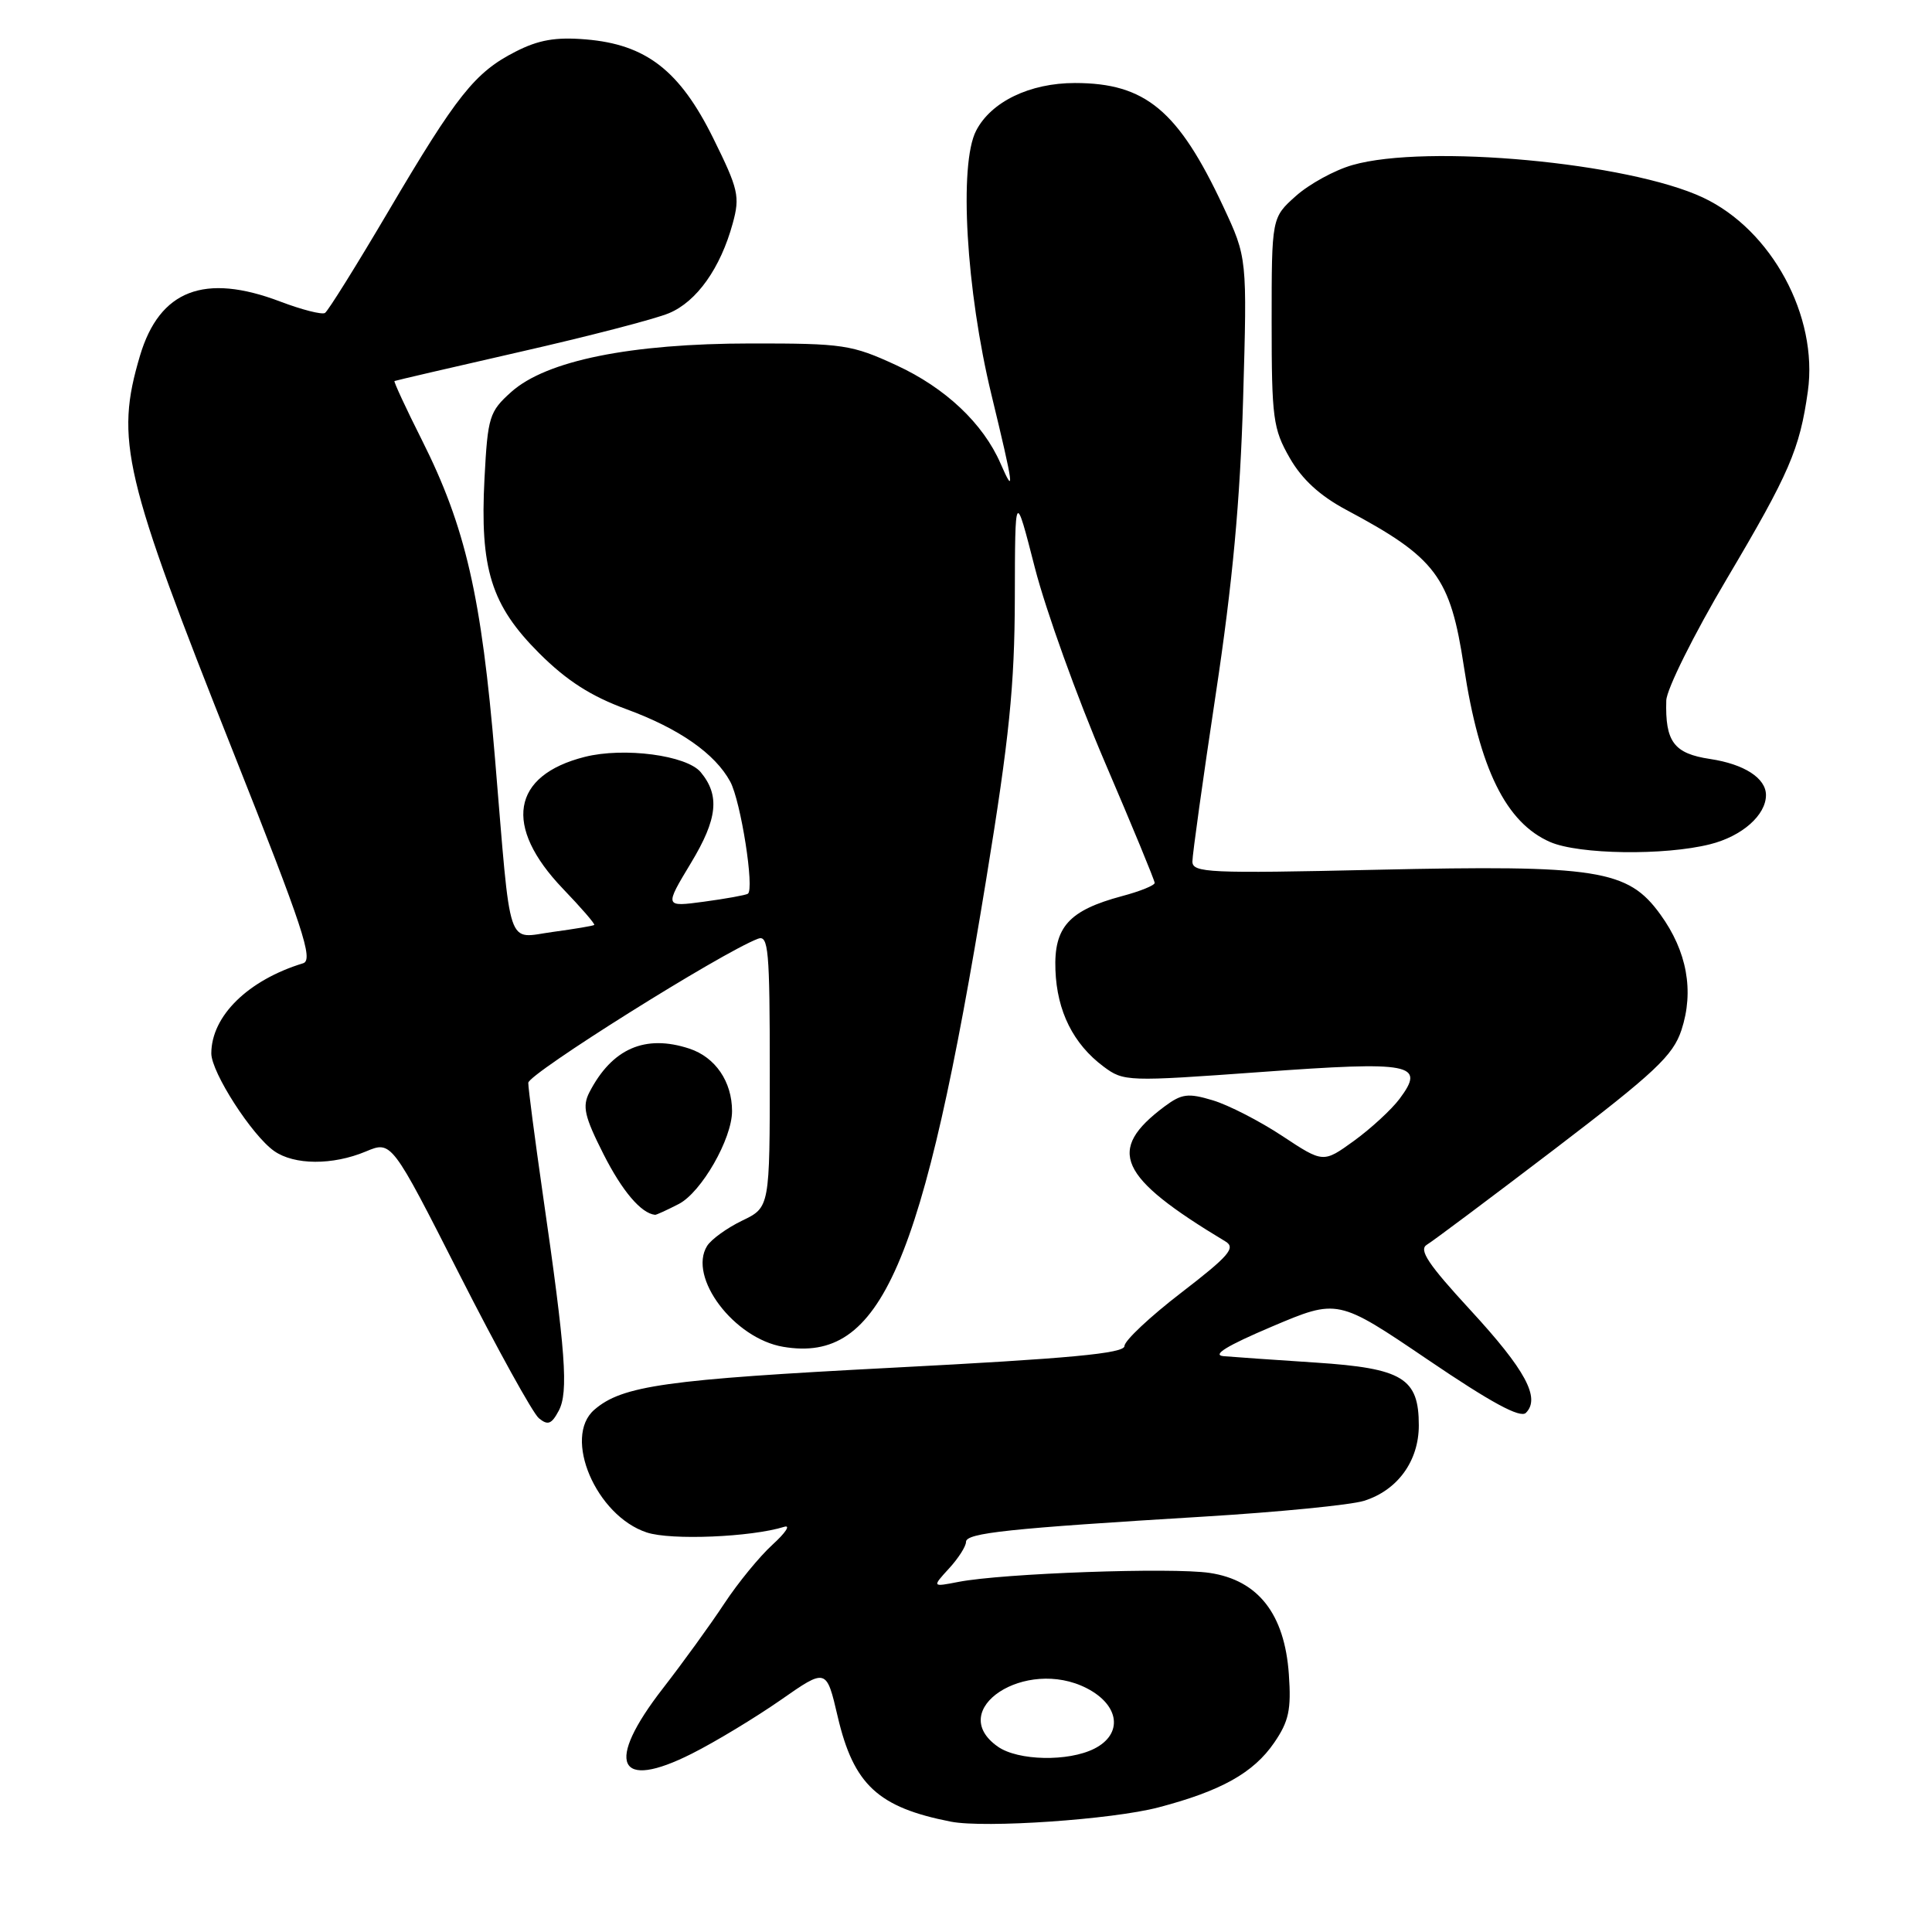 <?xml version="1.0" encoding="UTF-8" standalone="no"?>
<!DOCTYPE svg PUBLIC "-//W3C//DTD SVG 1.1//EN" "http://www.w3.org/Graphics/SVG/1.1/DTD/svg11.dtd" >
<svg xmlns="http://www.w3.org/2000/svg" xmlns:xlink="http://www.w3.org/1999/xlink" version="1.1" viewBox="0 0 256 256">
 <g >
 <path fill="currentColor"
d=" M 153.50 239.49 C 161.81 237.31 166.10 234.91 168.84 230.91 C 170.78 228.08 171.11 226.54 170.78 221.85 C 170.22 213.86 166.72 209.38 160.29 208.42 C 155.29 207.67 132.87 208.47 127.00 209.61 C 123.50 210.29 123.50 210.29 125.75 207.83 C 126.99 206.48 128.00 204.90 128.00 204.31 C 128.00 203.12 133.62 202.53 159.50 200.96 C 169.40 200.36 178.96 199.42 180.73 198.87 C 185.18 197.48 188.00 193.60 188.00 188.87 C 188.00 182.61 185.88 181.31 174.35 180.55 C 168.93 180.20 163.44 179.81 162.14 179.70 C 160.53 179.56 162.55 178.32 168.51 175.79 C 177.26 172.08 177.26 172.08 189.20 180.17 C 197.60 185.87 201.45 187.95 202.19 187.21 C 204.15 185.25 202.13 181.51 194.86 173.62 C 189.24 167.52 187.95 165.60 189.07 164.93 C 189.86 164.46 197.47 158.76 206.00 152.26 C 219.31 142.10 221.68 139.87 222.80 136.49 C 224.50 131.32 223.54 126.04 220.00 121.16 C 215.70 115.22 211.72 114.59 182.31 115.25 C 160.16 115.75 158.00 115.65 158.00 114.15 C 158.00 113.24 159.39 103.27 161.09 92.00 C 163.33 77.18 164.33 66.32 164.72 52.82 C 165.26 34.15 165.26 34.15 162.08 27.35 C 156.12 14.62 151.77 11.00 142.43 11.00 C 136.45 11.00 131.32 13.48 129.34 17.32 C 127.04 21.75 128.01 38.46 131.38 52.34 C 134.33 64.53 134.50 65.83 132.58 61.42 C 130.27 56.11 125.28 51.40 118.78 48.40 C 112.86 45.67 111.74 45.50 99.50 45.51 C 83.53 45.52 72.40 47.78 67.75 51.93 C 64.84 54.54 64.63 55.20 64.20 63.36 C 63.57 75.38 65.08 80.19 71.44 86.55 C 75.10 90.20 78.30 92.25 83.00 93.97 C 90.00 96.54 94.75 99.86 96.76 103.57 C 98.17 106.19 100.00 117.89 99.09 118.43 C 98.77 118.62 96.15 119.09 93.27 119.48 C 88.04 120.18 88.04 120.18 91.56 114.34 C 95.08 108.51 95.41 105.41 92.85 102.32 C 90.99 100.08 82.69 98.98 77.49 100.29 C 67.78 102.74 66.66 109.48 74.59 117.76 C 77.01 120.28 78.88 122.44 78.74 122.56 C 78.61 122.68 76.16 123.09 73.29 123.48 C 67.02 124.32 67.76 126.50 65.59 100.50 C 63.80 79.01 61.69 69.83 55.91 58.32 C 53.78 54.09 52.15 50.56 52.27 50.49 C 52.40 50.42 59.89 48.68 68.92 46.62 C 77.94 44.57 86.82 42.27 88.64 41.50 C 92.32 39.97 95.47 35.53 97.09 29.60 C 98.07 26.03 97.85 25.08 94.51 18.32 C 90.07 9.34 85.61 5.88 77.61 5.22 C 73.63 4.89 71.36 5.28 68.30 6.85 C 62.94 9.58 60.53 12.61 51.45 28.02 C 47.24 35.16 43.47 41.21 43.06 41.47 C 42.65 41.72 39.99 41.04 37.14 39.96 C 27.09 36.14 21.14 38.44 18.55 47.13 C 15.23 58.32 16.33 62.97 30.96 99.79 C 40.16 122.97 41.57 127.21 40.16 127.64 C 32.86 129.87 28.01 134.63 28.00 139.58 C 28.00 142.09 33.38 150.45 36.33 152.52 C 39.00 154.39 44.07 154.42 48.47 152.58 C 51.88 151.15 51.88 151.15 60.91 168.93 C 65.88 178.71 70.60 187.25 71.40 187.92 C 72.59 188.90 73.08 188.72 74.03 186.94 C 75.35 184.48 74.96 179.17 71.92 158.20 C 70.87 150.88 70.00 144.25 70.00 143.48 C 70.00 142.29 95.54 126.26 100.43 124.39 C 101.82 123.85 102.00 125.83 102.00 141.89 C 102.00 159.98 102.00 159.98 98.34 161.74 C 96.33 162.71 94.24 164.22 93.69 165.10 C 91.13 169.24 97.26 177.36 103.78 178.46 C 116.75 180.65 122.29 167.88 130.68 116.50 C 133.74 97.76 134.44 90.86 134.47 79.25 C 134.50 64.99 134.50 64.99 137.13 75.25 C 138.58 80.89 142.74 92.45 146.38 100.95 C 150.02 109.44 153.00 116.66 153.00 116.99 C 153.00 117.32 151.05 118.11 148.67 118.74 C 141.63 120.63 139.63 122.84 139.85 128.53 C 140.05 134.00 142.22 138.34 146.23 141.33 C 148.90 143.32 149.36 143.33 167.05 142.05 C 187.15 140.59 188.93 140.94 185.45 145.60 C 184.38 147.03 181.66 149.53 179.42 151.16 C 175.34 154.11 175.34 154.11 169.92 150.53 C 166.94 148.56 162.80 146.43 160.71 145.80 C 157.42 144.81 156.59 144.92 154.31 146.61 C 146.54 152.42 148.12 155.92 162.38 164.50 C 163.78 165.34 162.85 166.42 156.52 171.29 C 152.38 174.47 149.00 177.65 149.00 178.35 C 149.00 179.34 141.78 180.01 118.25 181.23 C 88.23 182.79 82.44 183.60 78.75 186.80 C 74.54 190.44 78.98 200.85 85.70 203.06 C 88.90 204.12 99.54 203.68 103.92 202.31 C 104.79 202.04 104.09 203.10 102.38 204.66 C 100.66 206.22 97.77 209.75 95.96 212.50 C 94.15 215.25 90.49 220.30 87.83 223.73 C 80.13 233.65 81.79 237.36 91.69 232.36 C 94.81 230.79 100.09 227.59 103.43 225.27 C 109.50 221.03 109.50 221.03 111.00 227.46 C 113.11 236.49 116.35 239.49 126.00 241.38 C 130.51 242.26 147.38 241.10 153.50 239.49 Z  M 89.95 159.53 C 92.94 157.98 97.00 150.90 97.00 147.23 C 97.00 143.32 94.79 140.09 91.35 138.95 C 85.49 137.02 81.10 138.93 78.10 144.73 C 77.14 146.60 77.43 147.91 79.96 152.92 C 82.44 157.82 84.95 160.78 86.80 160.97 C 86.96 160.99 88.38 160.34 89.95 159.53 Z  M 226.59 111.87 C 230.83 110.81 234.00 108.01 234.00 105.35 C 234.00 103.11 231.12 101.25 226.60 100.57 C 221.80 99.85 220.63 98.29 220.79 92.82 C 220.83 91.34 224.44 84.08 228.81 76.70 C 237.11 62.69 238.47 59.53 239.55 51.85 C 240.94 41.90 234.75 30.45 225.66 26.18 C 215.78 21.54 189.02 19.05 179.21 21.87 C 176.85 22.54 173.48 24.39 171.71 25.97 C 168.50 28.84 168.50 28.84 168.50 42.67 C 168.50 55.42 168.69 56.83 170.89 60.67 C 172.52 63.52 174.89 65.69 178.39 67.56 C 190.30 73.91 192.17 76.41 193.98 88.37 C 196.03 101.87 199.55 109.02 205.40 111.57 C 209.21 113.23 220.55 113.39 226.59 111.87 Z  M 132.22 231.44 C 125.23 226.54 135.89 219.54 144.00 223.70 C 148.36 225.94 148.84 229.77 145.00 231.71 C 141.55 233.45 134.90 233.32 132.22 231.44 Z "/>
</g>
</svg>